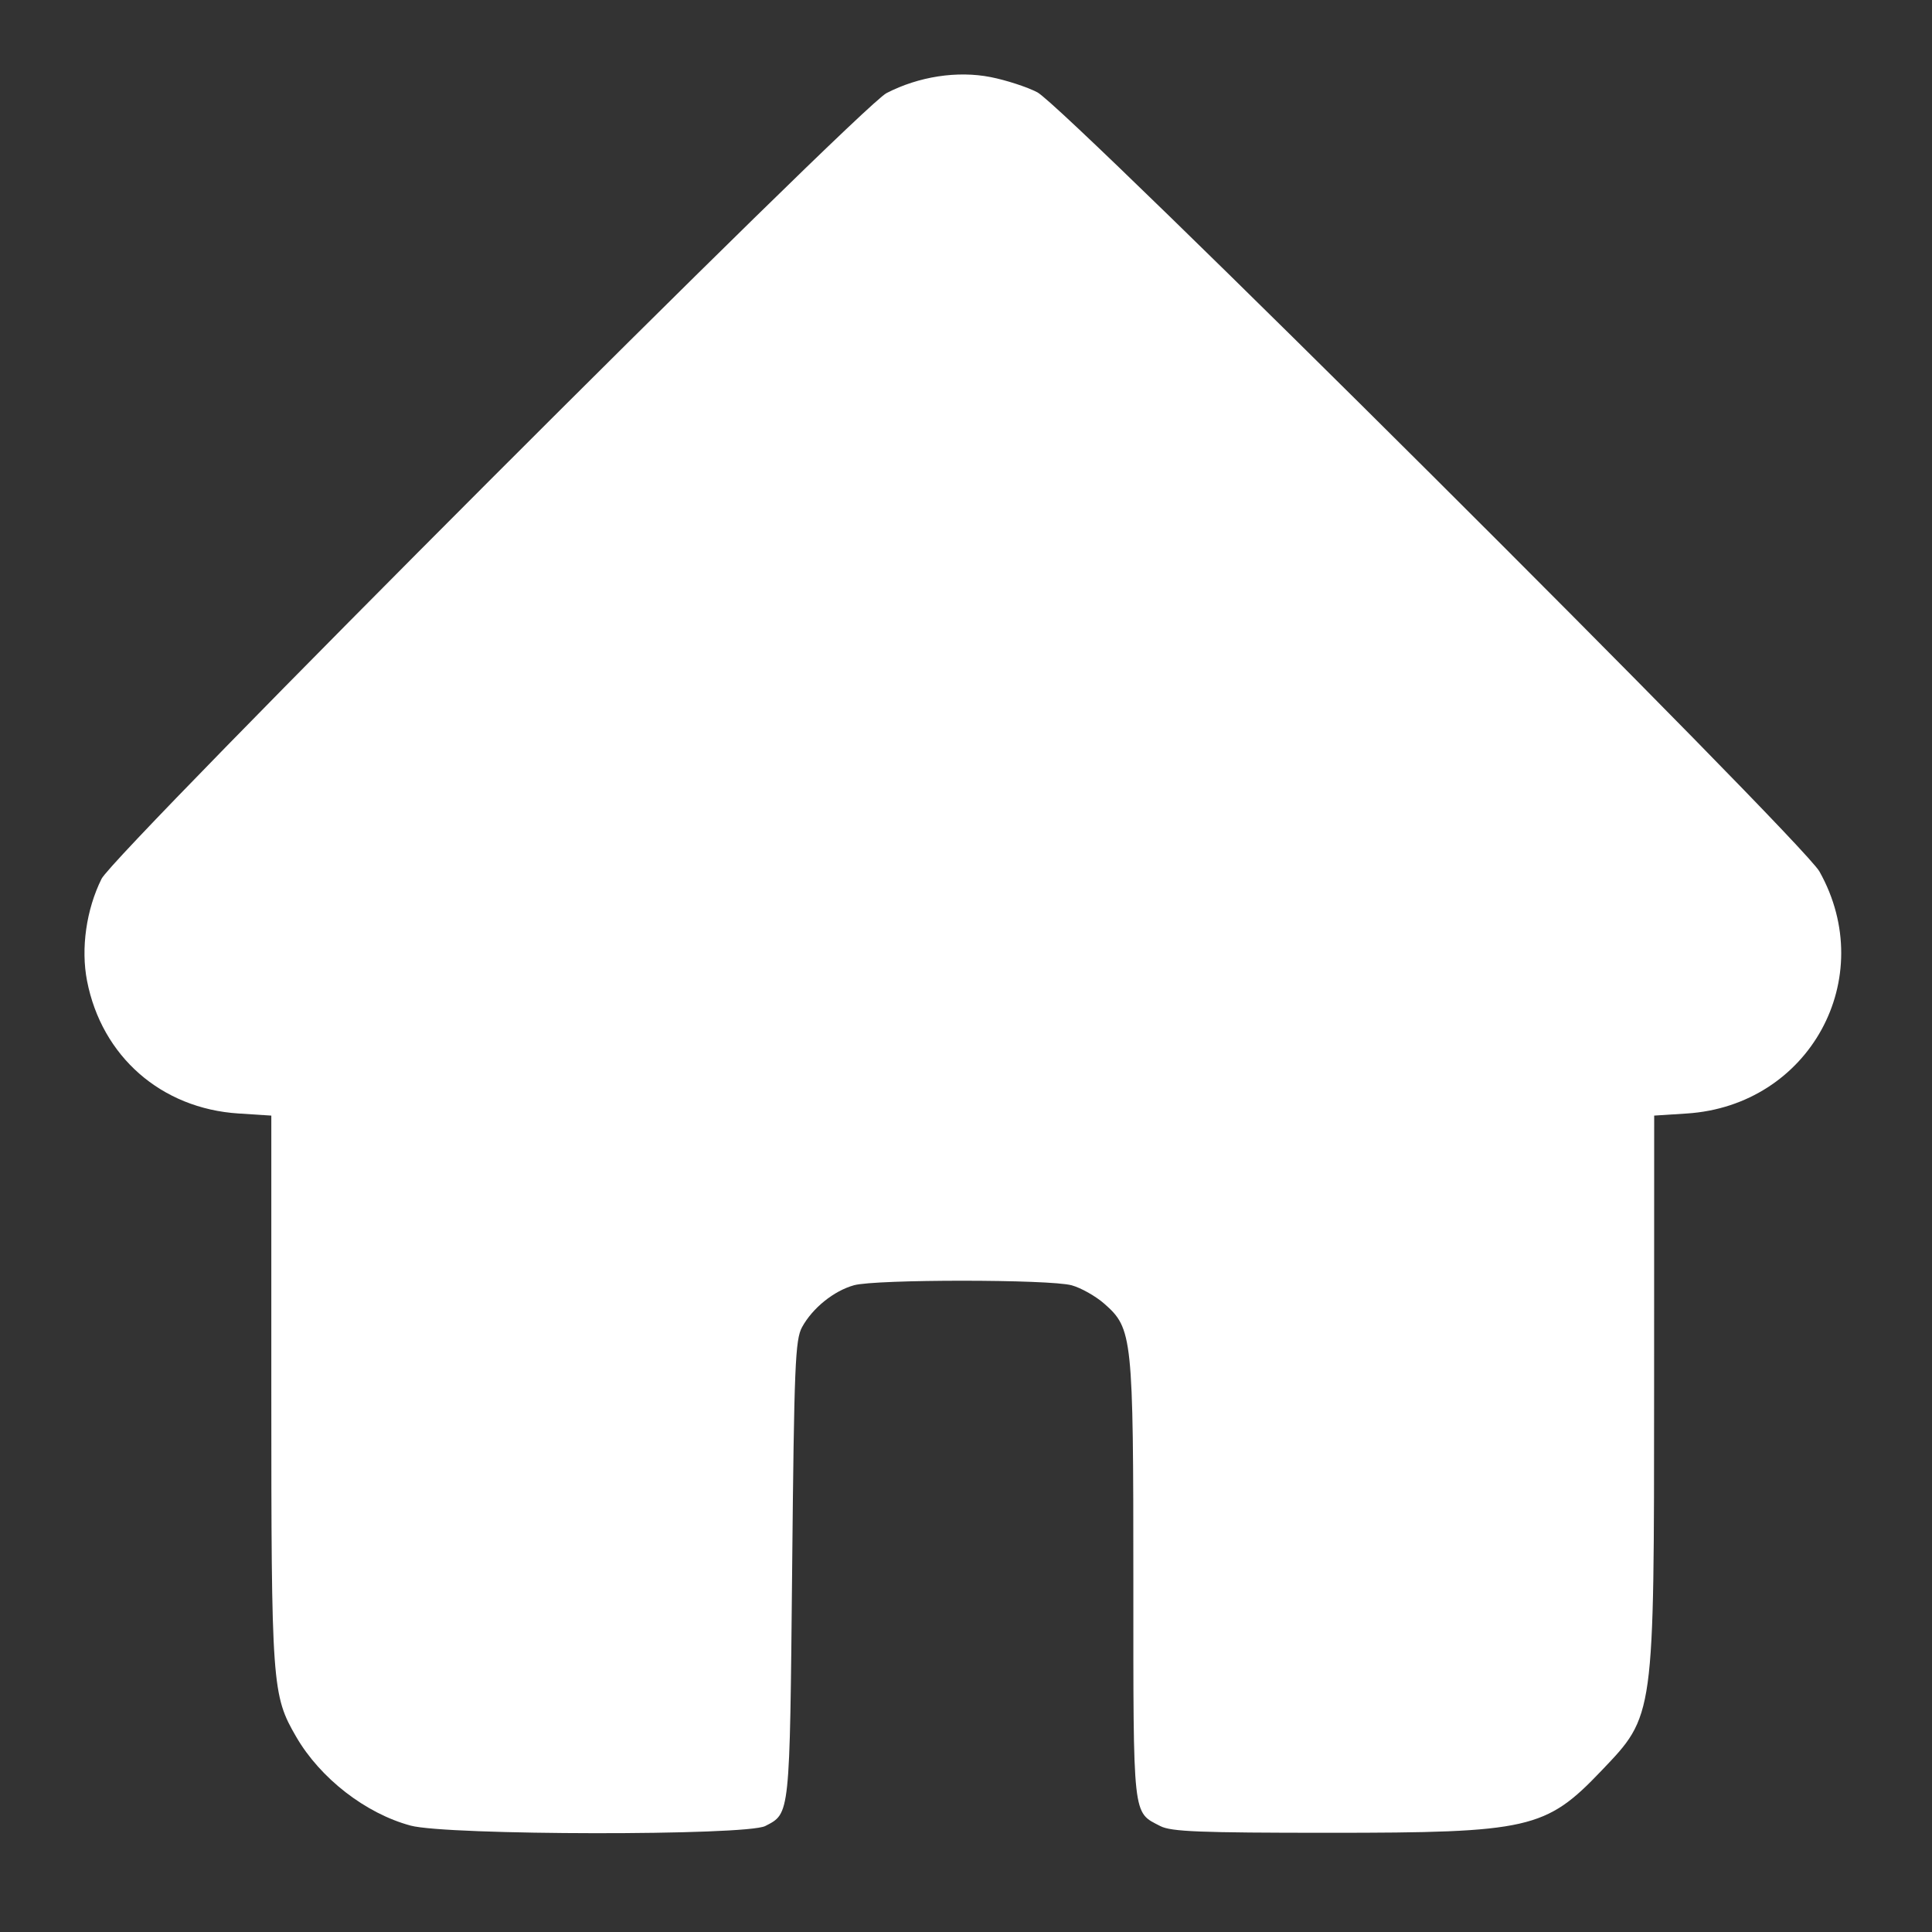 <?xml version="1.0" encoding="UTF-8" standalone="no"?>
<svg
   xmlns:dc="http://purl.org/dc/elements/1.1/"
   xmlns:cc="http://creativecommons.org/ns#"
   xmlns:rdf="http://www.w3.org/1999/02/22-rdf-syntax-ns#"
   xmlns:svg="http://www.w3.org/2000/svg"
   xmlns="http://www.w3.org/2000/svg"
   xmlns:sodipodi="http://sodipodi.sourceforge.net/DTD/sodipodi-0.dtd"
   xmlns:inkscape="http://www.inkscape.org/namespaces/inkscape"
   width="512"
   height="512"
   viewBox="0 0 135.467 135.467"
   version="1.1"
   id="svg855"
   inkscape:version="1.0 (4035a4fb49, 2020-05-01)"
   sodipodi:docname="home.svg">
  <rect x="0" y="0" width="135.467" height="135.467" fill="#333333" stroke="none"/>
  <defs
     id="defs849" />
  <sodipodi:namedview
     id="base"
     pagecolor="#ffffff"
     bordercolor="#666666"
     borderopacity="1.0"
     inkscape:pageopacity="0.0"
     inkscape:pageshadow="2"
     inkscape:zoom="0.35"
     inkscape:cx="400"
     inkscape:cy="560"
     inkscape:document-units="px"
     inkscape:current-layer="layer1"
     inkscape:document-rotation="0"
     showgrid="false"
     units="px"
     inkscape:window-width="1920"
     inkscape:window-height="1001"
     inkscape:window-x="-9"
     inkscape:window-y="-9"
     inkscape:window-maximized="1" />
  <g
     inkscape:label="Capa 1"
     inkscape:groupmode="layer"
     id="layer1">
    <path
       style="fill:#ffffff;stroke-width:0.315"
       d="m 28.791,128.006 c -3.15,-0.847 -6.331,-3.312 -8.015,-6.213 -1.707,-2.939 -1.752,-3.568 -1.752,-24.374 V 78.223 L 16.724,78.075 C 11.306,77.727 7.136,74.076 6.103,68.774 5.661,66.505 6.049,63.775 7.121,61.62 8.037,59.776 60.257,7.509 62.164,6.526 64.426,5.36 67.127,4.946 69.464,5.406 c 1.078,0.212 2.548,0.691 3.268,1.064 2.016,1.046 53.612,52.447 54.84,54.633 4.203,7.482 -0.695,16.42 -9.301,16.973 l -2.284,0.147 -0.005,19.084 c -0.006,23.245 0.036,22.941 -3.704,26.862 -3.89,4.078 -5.051,4.342 -19.098,4.342 -9.064,0 -11.064,-0.08 -11.82,-0.47 -1.96,-1.014 -1.892,-0.397 -1.892,-17.172 0,-17.181 -0.056,-17.716 -2.041,-19.459 -0.599,-0.526 -1.625,-1.106 -2.279,-1.287 -1.535,-0.426 -13.736,-0.43 -15.267,-0.005 -1.414,0.393 -2.909,1.598 -3.641,2.936 -0.483,0.883 -0.556,2.659 -0.697,17.041 -0.17,17.319 -0.141,17.04 -1.883,17.941 -1.329,0.688 -22.294,0.663 -24.869,-0.029 z"
       id="path1432" />
  </g>
</svg>

